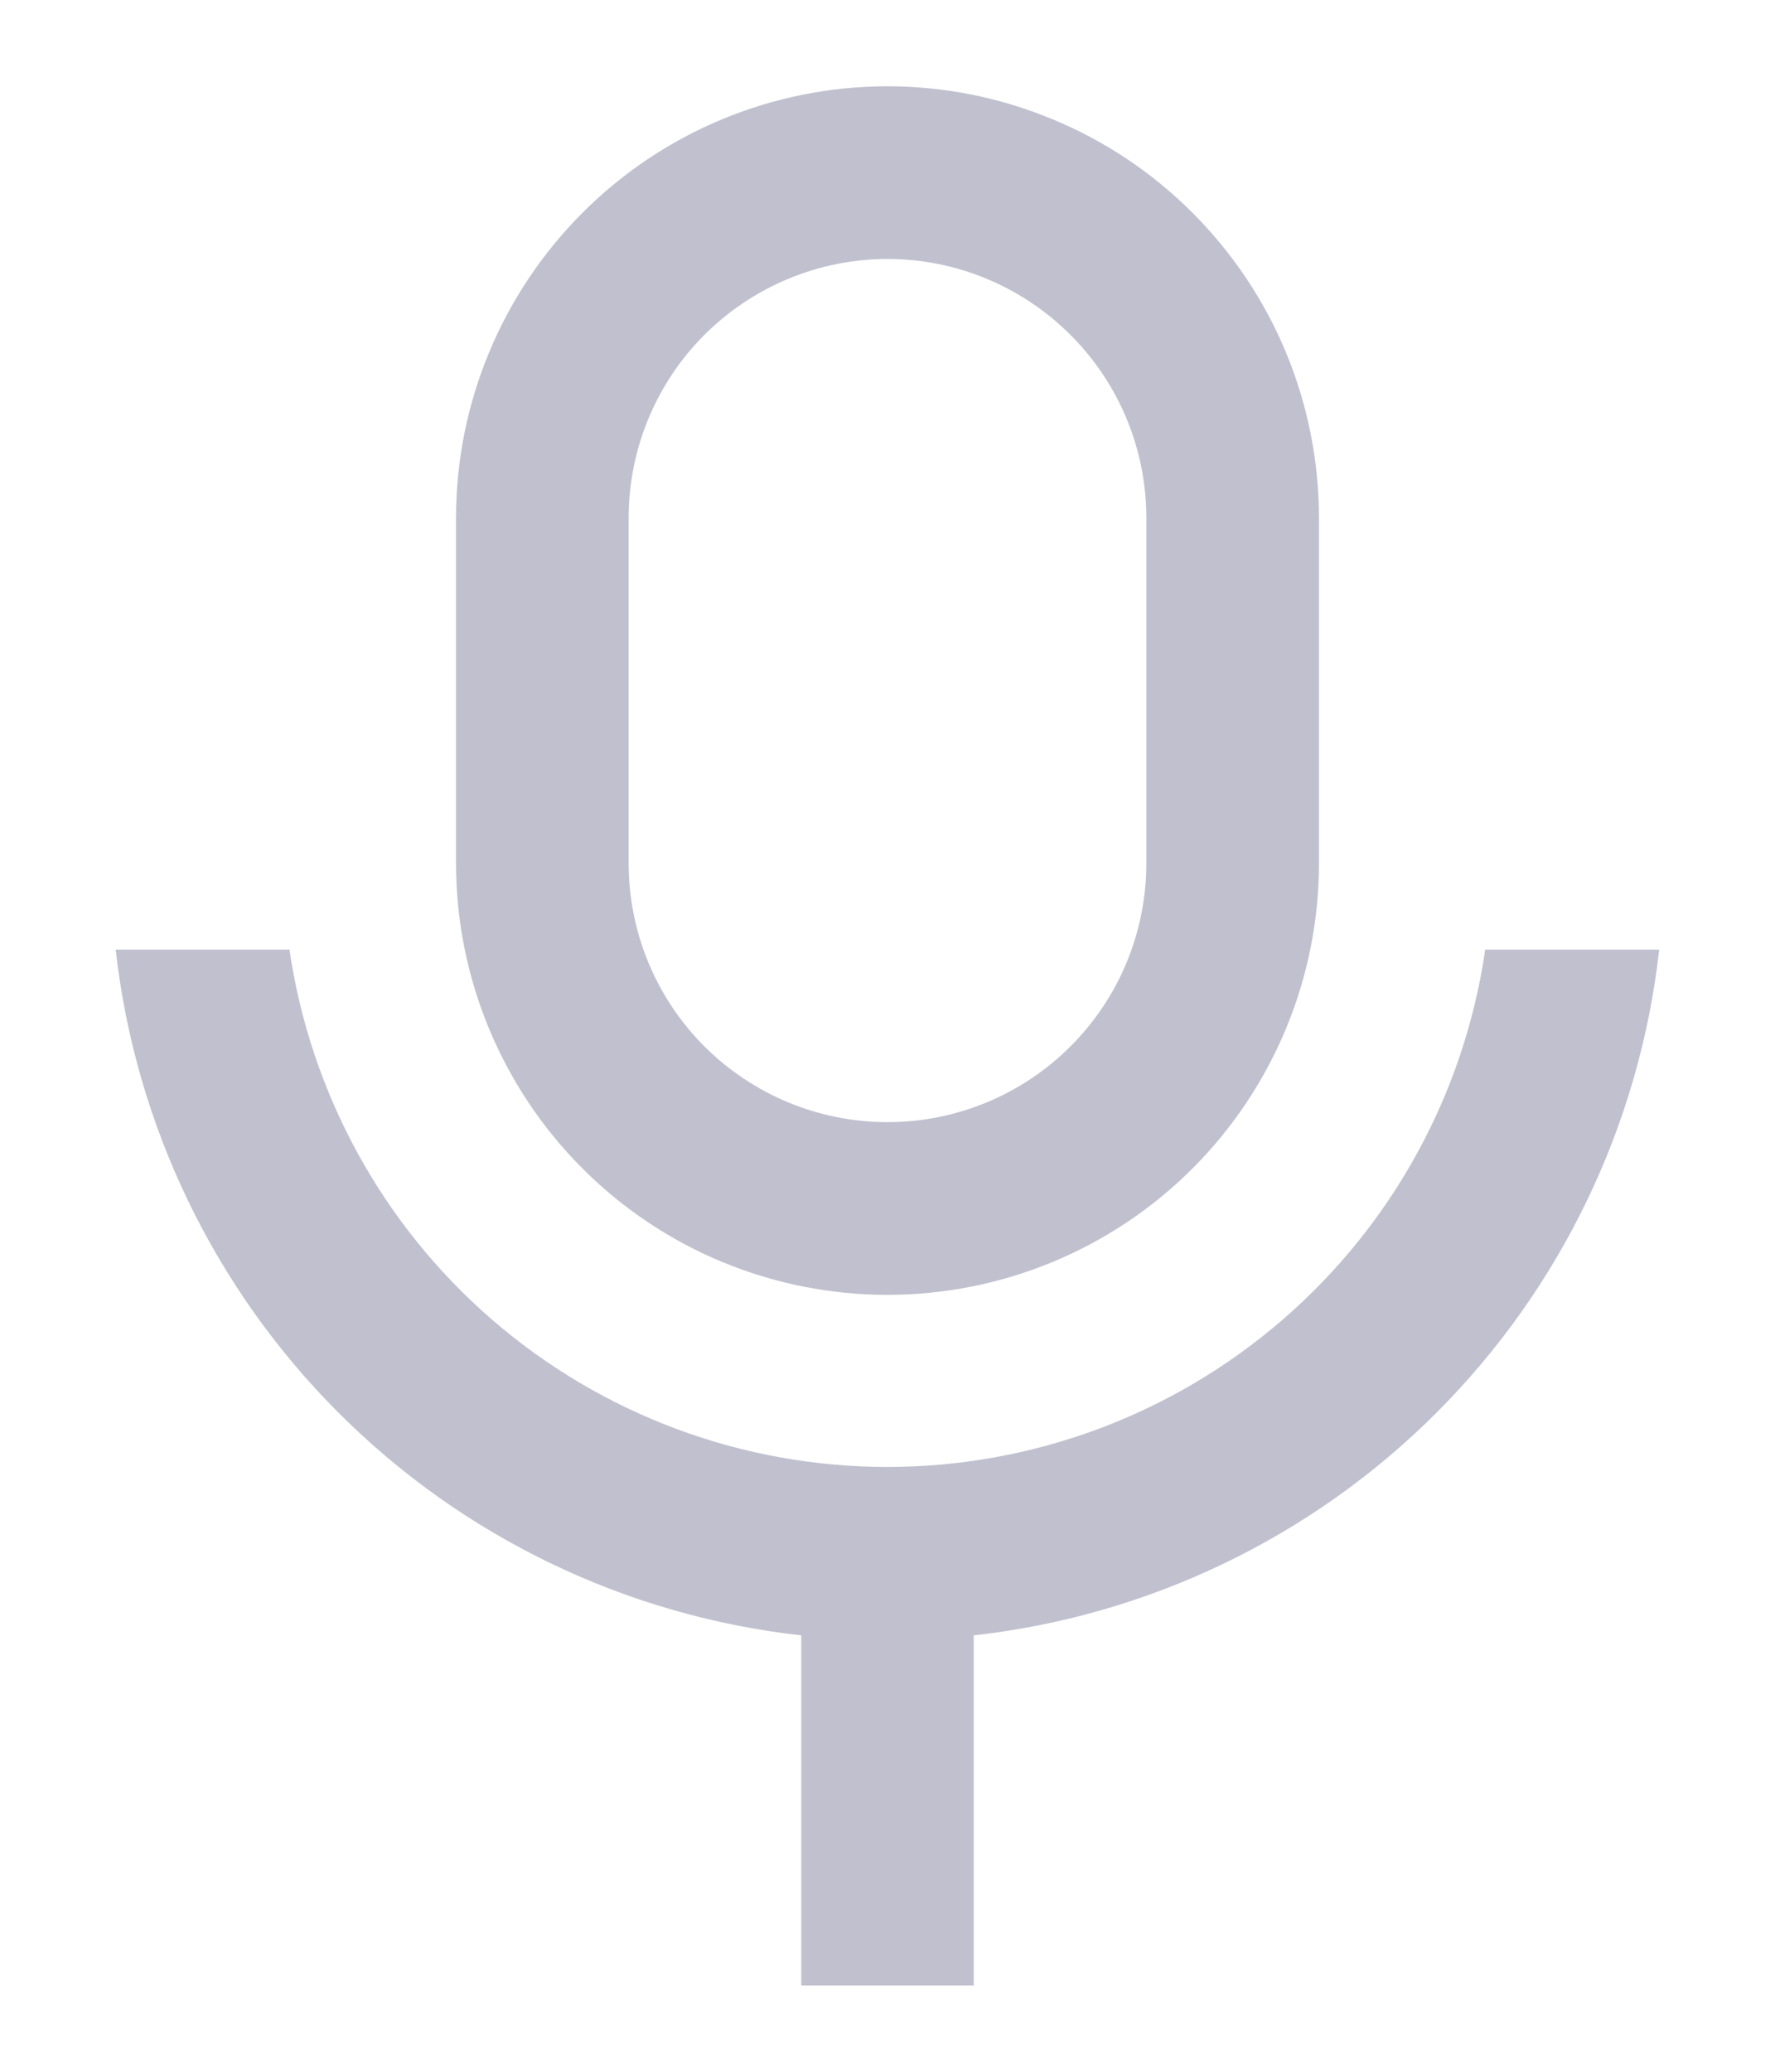 <svg width="12" height="14" viewBox="0 0 12 14" fill="none" xmlns="http://www.w3.org/2000/svg">
<path d="M6 1.75C5.536 1.75 5.091 1.935 4.762 2.263C4.434 2.591 4.25 3.036 4.25 3.5V5.833C4.25 6.298 4.434 6.743 4.762 7.071C5.091 7.399 5.536 7.583 6 7.583C6.464 7.583 6.909 7.399 7.237 7.071C7.566 6.743 7.75 6.298 7.75 5.833V3.5C7.75 3.036 7.566 2.591 7.237 2.263C6.909 1.935 6.464 1.75 6 1.75ZM6 0.583C6.383 0.583 6.762 0.659 7.116 0.806C7.47 0.952 7.791 1.167 8.062 1.438C8.333 1.709 8.548 2.03 8.695 2.384C8.841 2.738 8.917 3.117 8.917 3.5V5.833C8.917 6.607 8.609 7.349 8.062 7.896C7.515 8.443 6.773 8.75 6 8.75C5.226 8.75 4.484 8.443 3.938 7.896C3.391 7.349 3.083 6.607 3.083 5.833V3.5C3.083 2.727 3.391 1.985 3.938 1.438C4.484 0.891 5.226 0.583 6 0.583ZM0.782 6.417H1.957C2.099 7.388 2.585 8.276 3.327 8.918C4.069 9.56 5.018 9.913 5.999 9.913C6.981 9.913 7.929 9.56 8.671 8.918C9.414 8.276 9.9 7.388 10.041 6.417H11.217C11.085 7.6 10.554 8.703 9.712 9.546C8.87 10.388 7.767 10.919 6.583 11.051V13.417H5.417V11.051C4.233 10.919 3.13 10.388 2.288 9.546C1.446 8.704 0.915 7.6 0.782 6.417Z" fill="#C0C0CF"/>
</svg>
